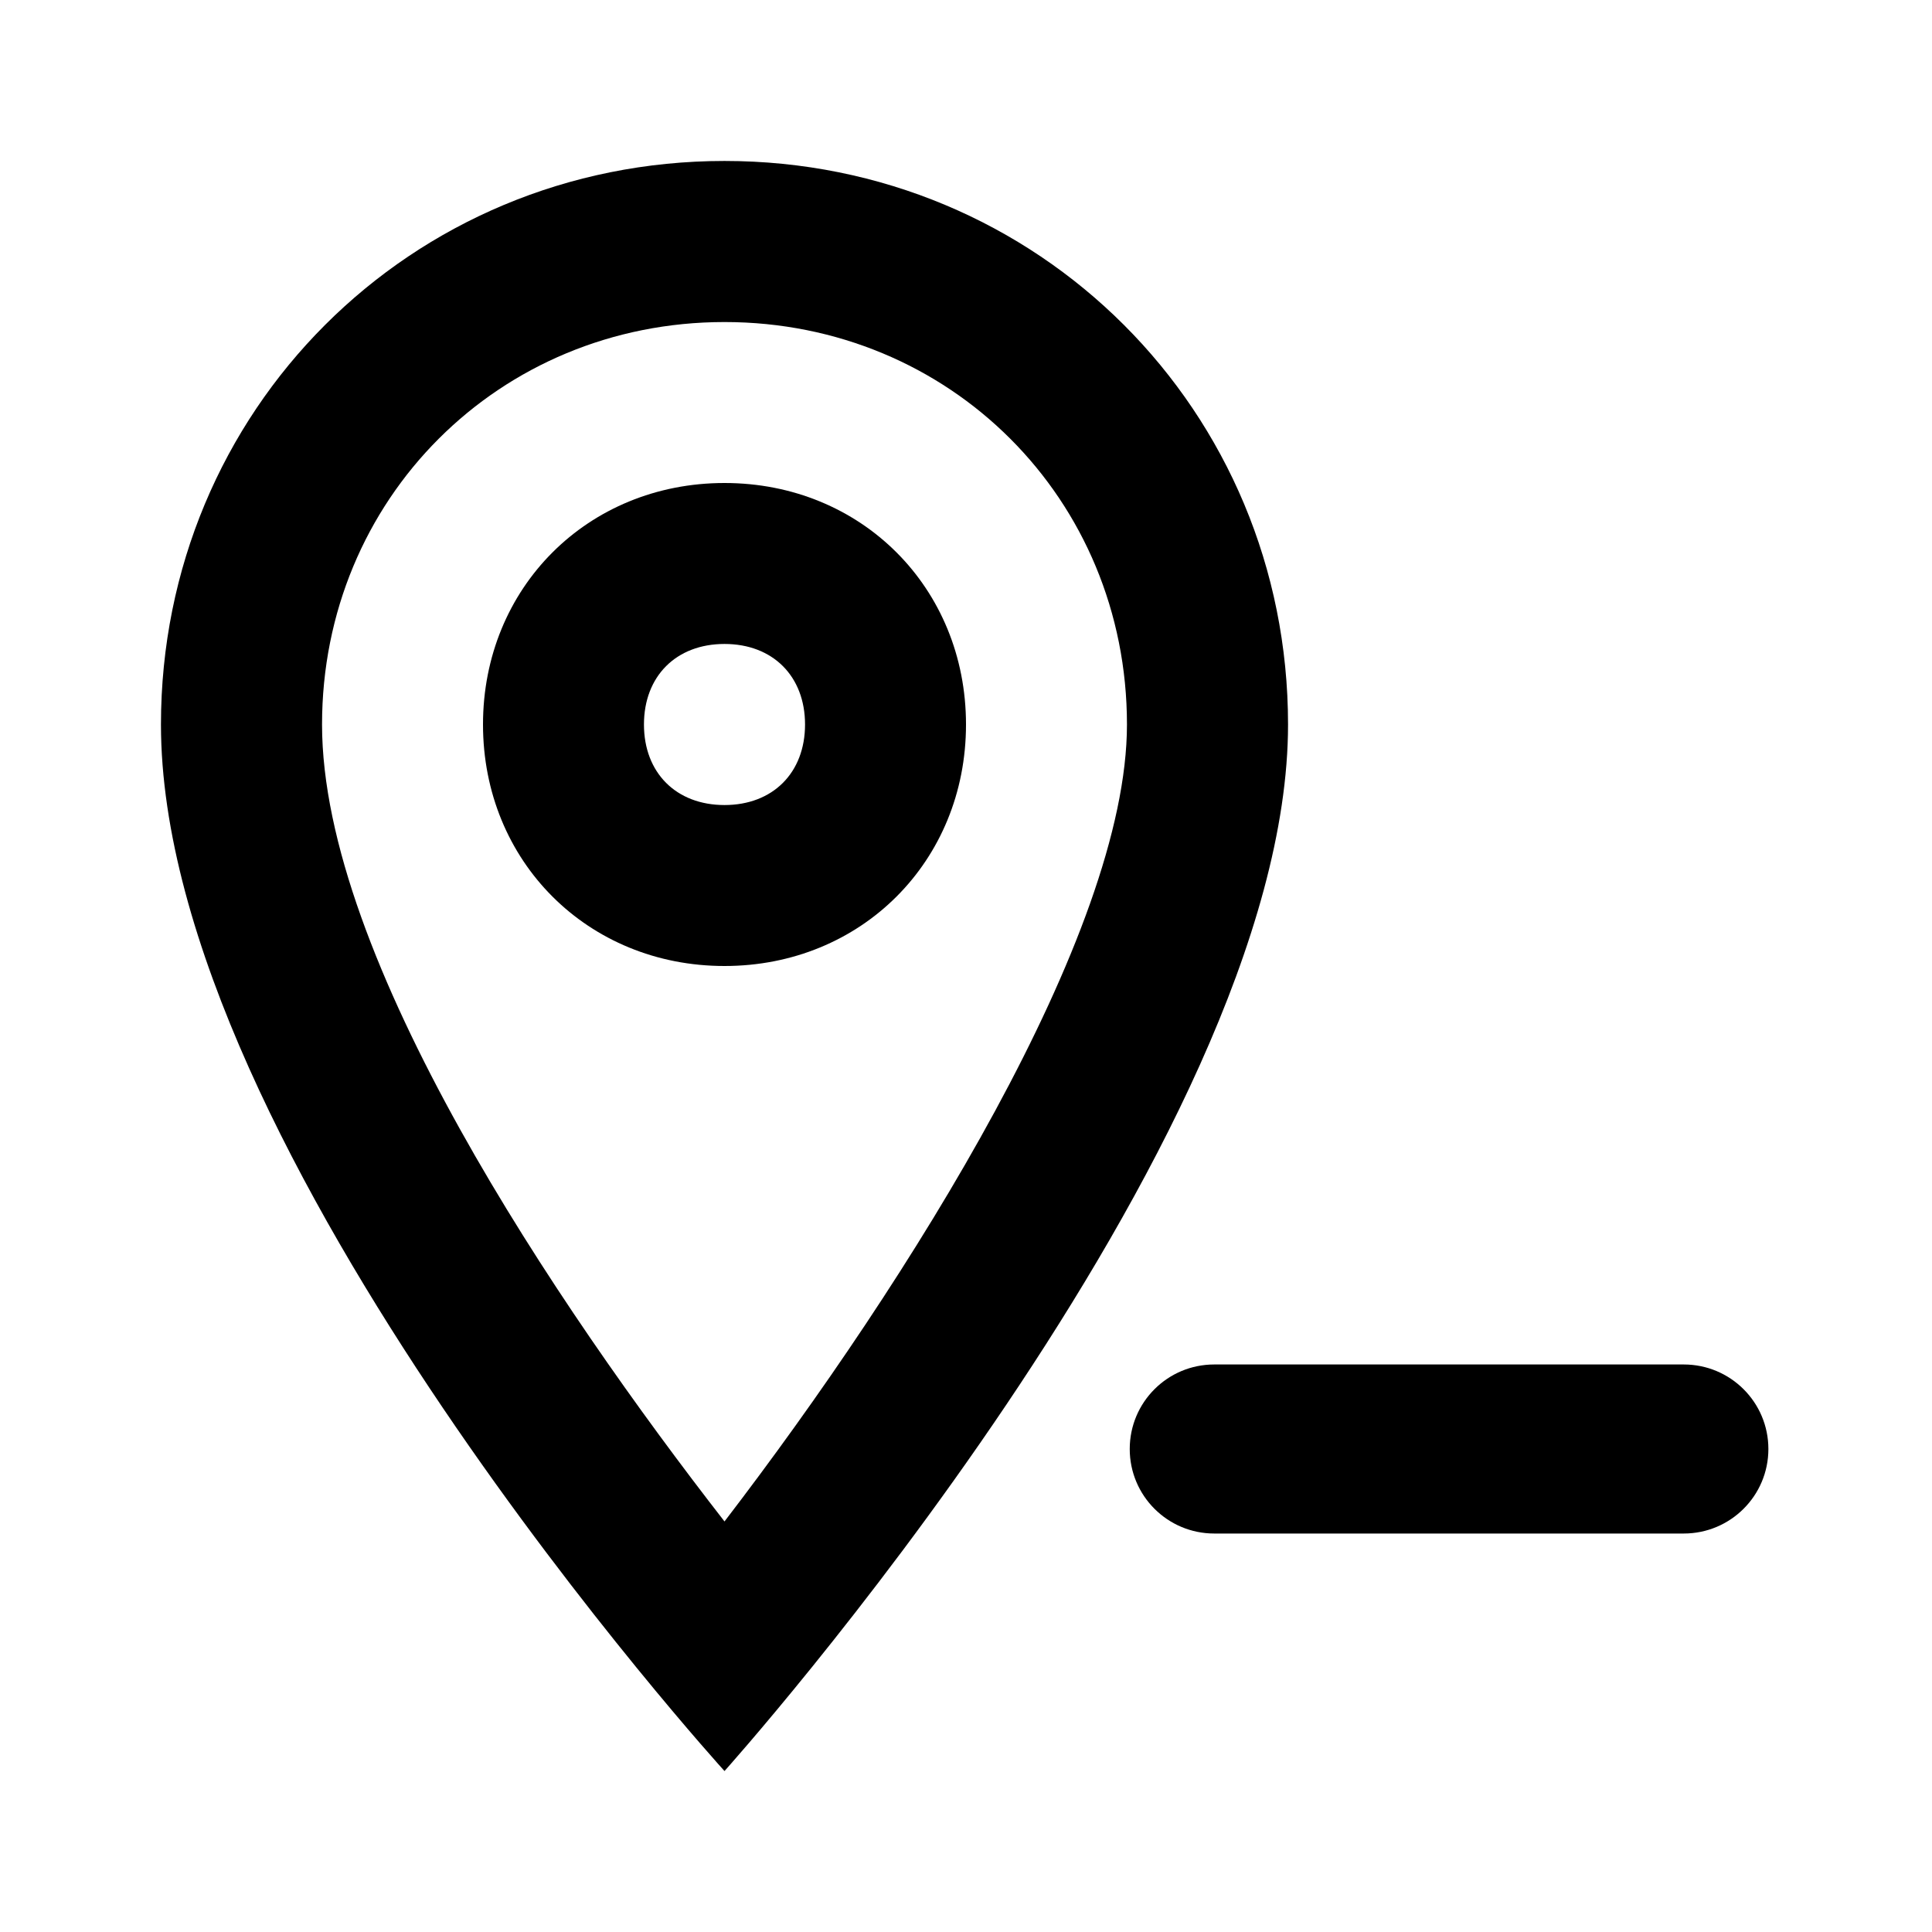 <svg width="16" height="16" viewBox="0 0 16 16" fill="currentColor" xmlns="http://www.w3.org/2000/svg">
<path fill-rule="evenodd" clip-rule="evenodd" d="M8 6C8 7.133 7.133 8 6 8C4.867 8 4 7.133 4 6C4 4.867 4.867 4 6 4C7.133 4 8 4.867 8 6ZM5.333 6C5.333 6.4 5.6 6.667 6 6.667C6.4 6.667 6.667 6.4 6.667 6C6.667 5.6 6.4 5.333 6 5.333C5.6 5.333 5.333 5.6 5.333 6Z" fill="currentColor"/>
<path fill-rule="evenodd" clip-rule="evenodd" d="M1.333 6C1.333 3.4 3.4 1.333 6 1.333C8.6 1.333 10.667 3.4 10.667 6C10.667 9.467 6 14.667 6 14.667C6 14.667 1.333 9.533 1.333 6ZM9.333 6C9.333 4.133 7.867 2.667 6 2.667C4.133 2.667 2.667 4.133 2.667 6C2.667 7.933 4.6 10.8 6 12.6C7.533 10.6 9.333 7.733 9.333 6Z" fill="currentColor"/>
<path d="M10.056 11.3C9.669 11.3 9.356 11.613 9.356 12C9.356 12.387 9.669 12.7 10.056 12.7H13.944C14.331 12.7 14.645 12.387 14.645 12C14.645 11.613 14.331 11.3 13.944 11.3H10.056Z" fill="currentColor"/>
</svg>
